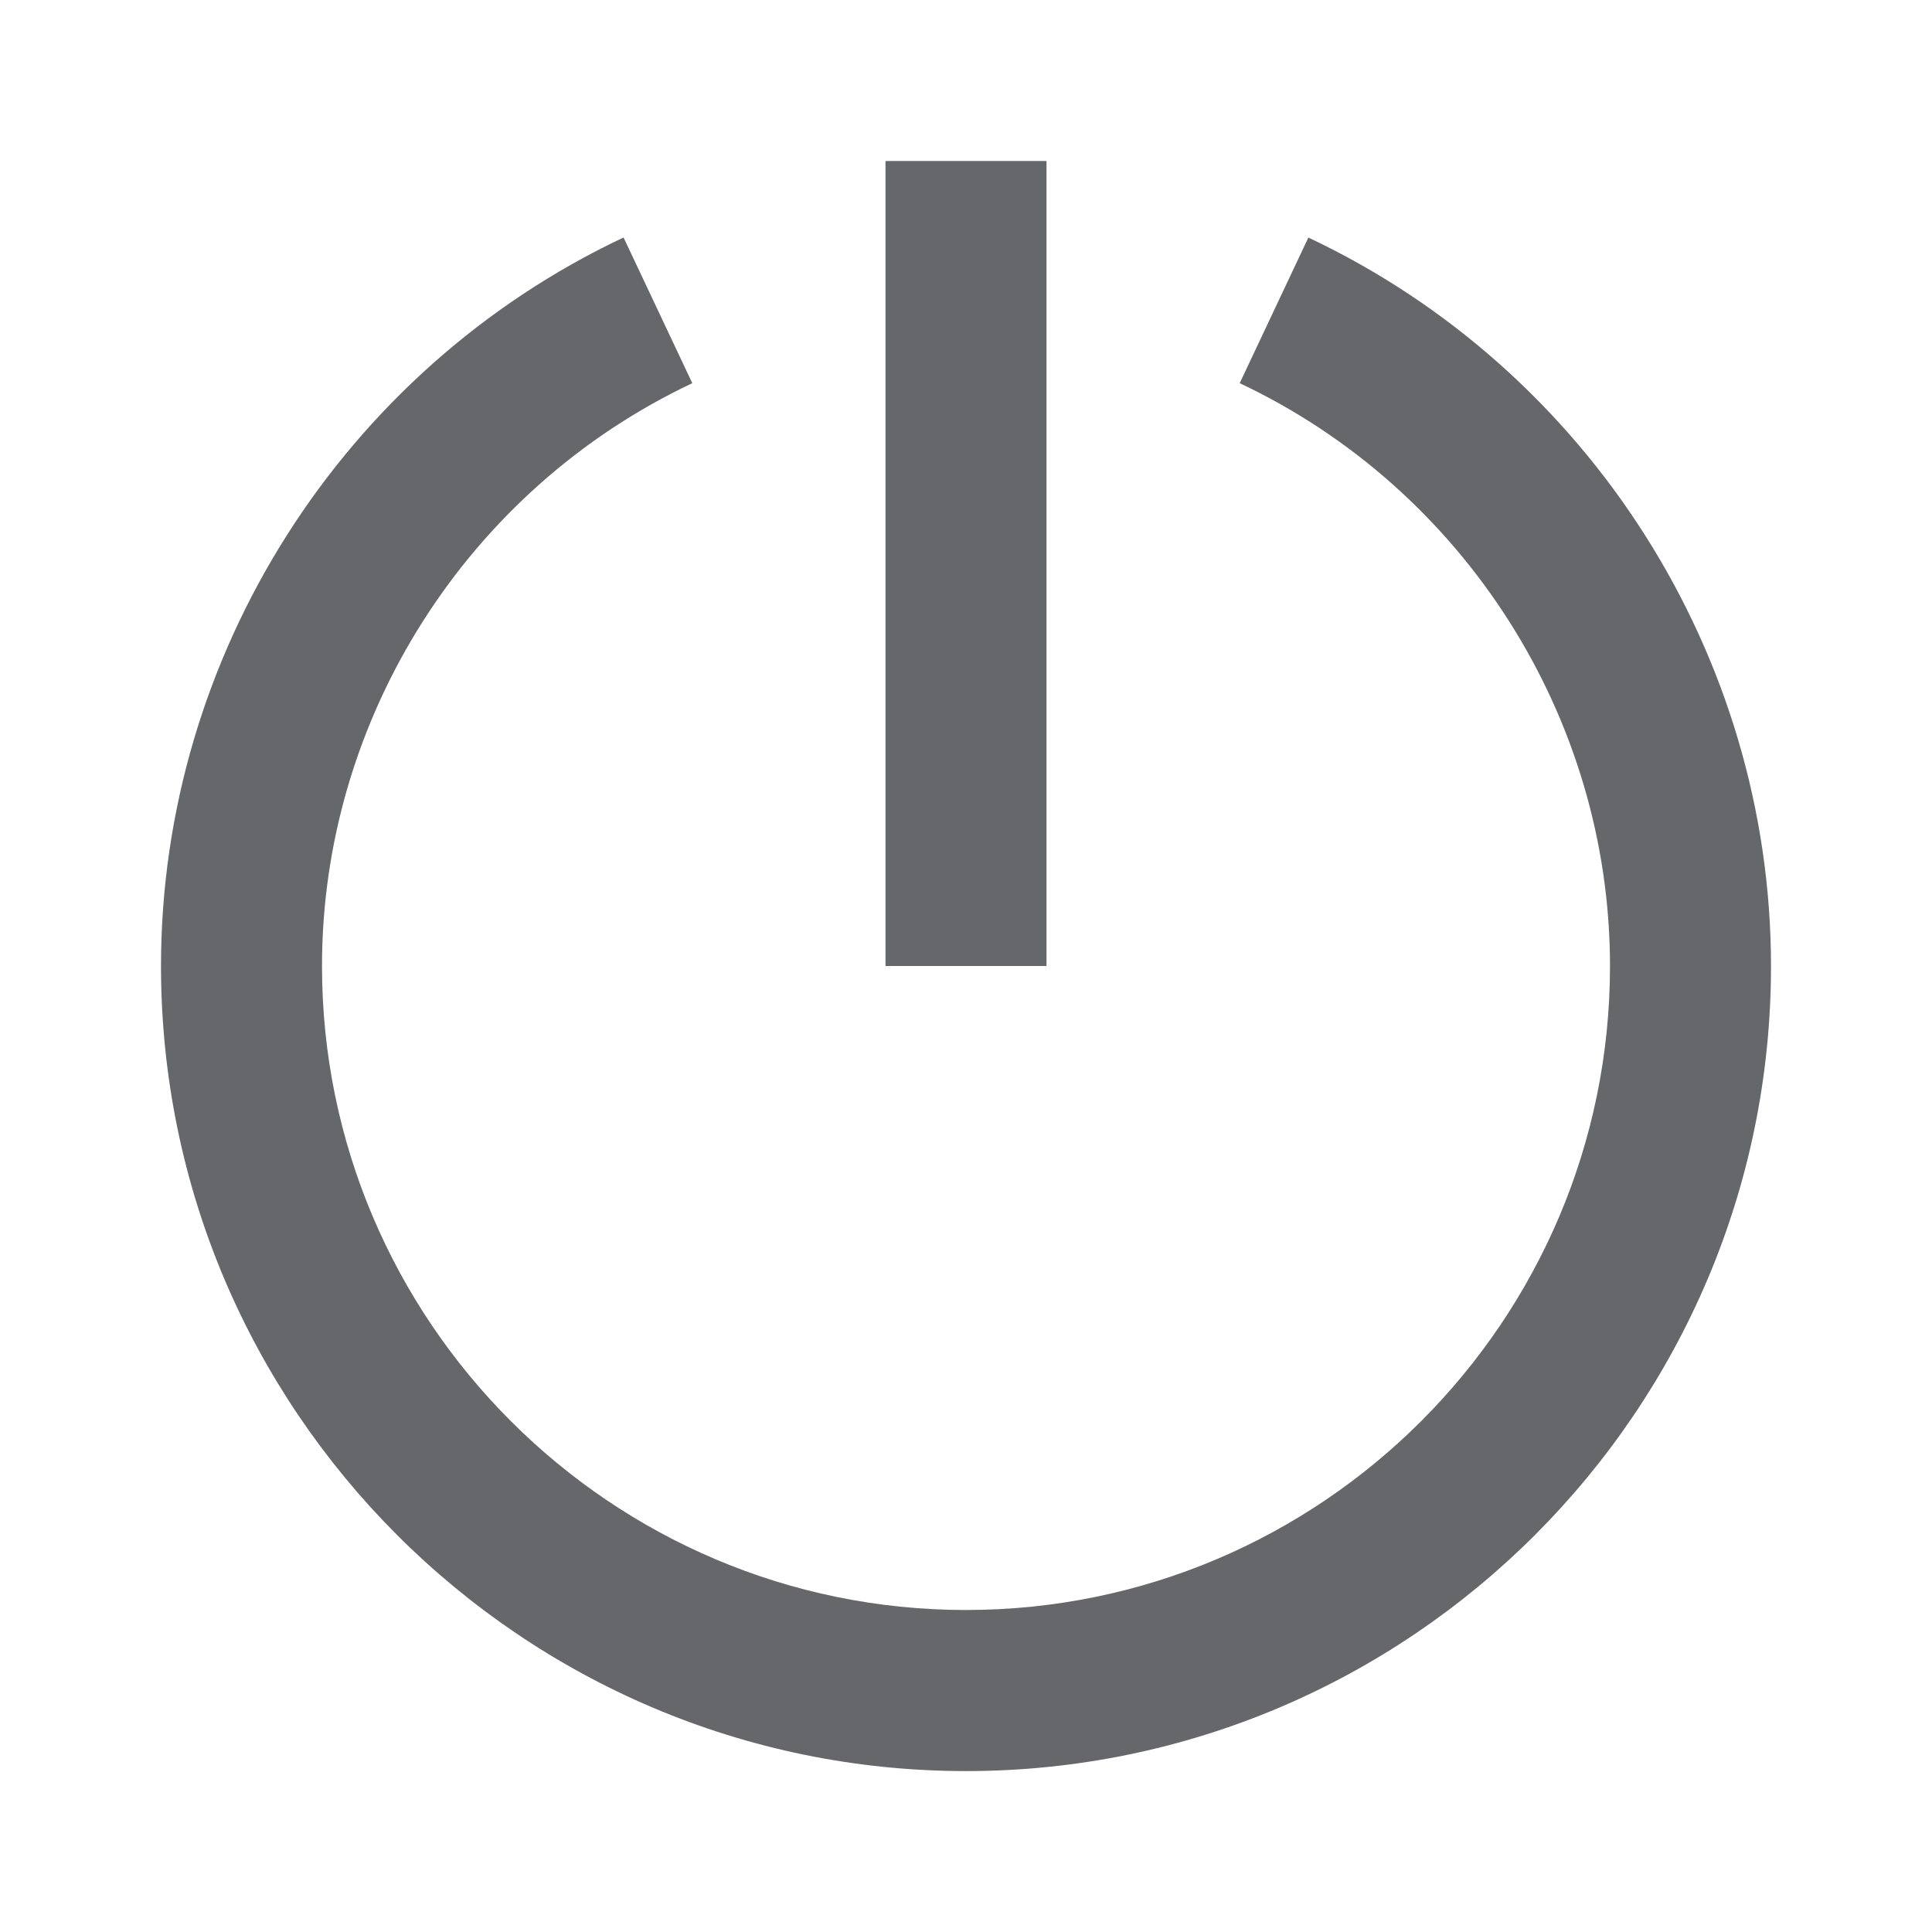 <svg xmlns="http://www.w3.org/2000/svg" width="24" height="24" viewBox="0 0 24 24">
    <path fill="#65676A" fill-rule="evenodd" d="M16.253 2.951C19.744 4.597 22 8.15 22 12.001c0 5.513-4.486 10-10 10S2 17.513 2 12c0-3.852 2.255-7.403 5.746-9.05L8.6 4.76C5.806 6.08 4 8.92 4 12c0 4.411 3.59 8 8 8 4.411 0 8-3.589 8-8 0-3.08-1.806-5.922-4.6-7.24l.853-1.809zM13 2v10h-2V2h2z"/>
</svg>
